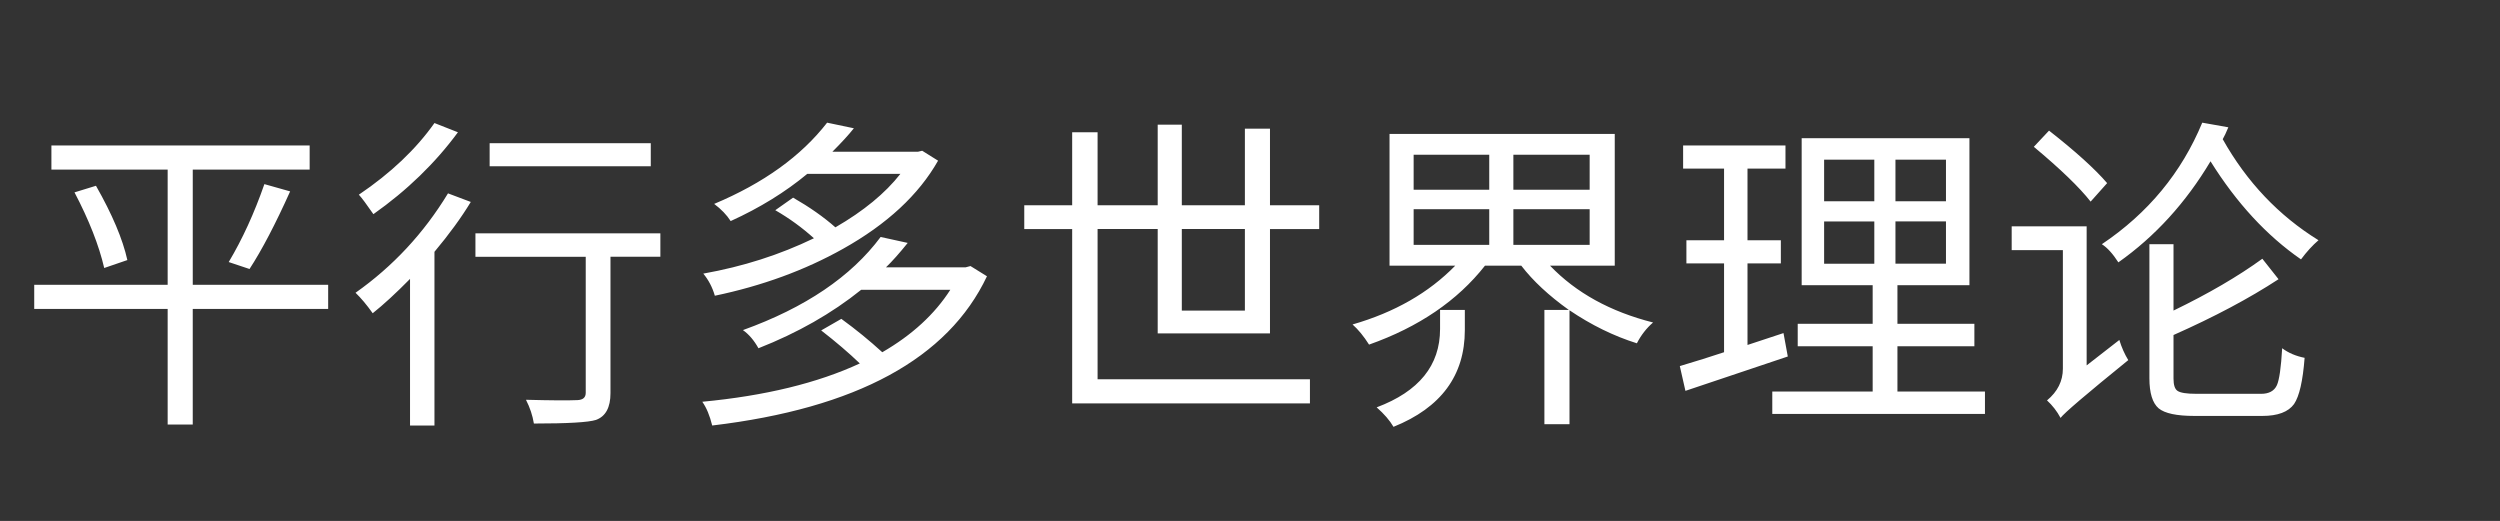 <svg version="1.1" x="0" y="0" width="100%" height="100%" viewBox="0 0 325580.8 67840" xmlns="http://www.w3.org/2000/svg">
  <rect x="0" y="0" width="325580.8" height="67840" fill="#333333" stroke="none"/>
  <path d="M 42735.5 40234 L 25101.8 40234 L 25101.8 55286.8 L 21834.2 55286.8 L 21834.2 40234 L 4456.7 40234 L 4456.7 37094.5 L 21834.2 37094.5 L 21834.2 22083.7 L 6695.3 22083.7 L 6695.3 18944.2 L 40326.8 18944.2 L 40326.8 22083.7 L 25103.9 22083.7 L 25103.9 37094.5 L 42737.6 37094.5 L 42737.6 40234 L 42735.5 40234 Z M 12497.6 24192.1 Q 15681.2 29784.4 16586.3 33868.9 L 13572.8 34902.1 Q 12541.7 30473.2 9702.5 25053.1 L 12497.6 24194.2 L 12497.6 24192.1 Z M 29786.9 34127.2 Q 32456 29656.3 34432.1 23977.9 L 37785.8 24925 Q 34904.6 31334.2 32495.9 35032.3 L 29784.8 34127.2 L 29786.9 34127.2 Z M 84752.3 21655.3 L 63767 21655.3 L 63767 18646 L 84752.3 18646 L 84752.3 21655.3 Z M 59636.3 17226.4 Q 55207.4 23247.1 48628.1 27892.3 Q 47294.6 25958.2 46733.9 25355.5 Q 52968.8 21140.8 56580.8 16023.1 L 59636.3 17226.4 Z M 61312.1 26300.5 Q 59464.1 29351.8 56580.8 32793.7 L 56580.8 55414.9 L 53399.3 55414.9 L 53399.3 36321.7 Q 50646.2 39116.8 48537.8 40794.7 Q 47376.5 39158.8 46301.3 38127.7 Q 53615.6 32968 58344.8 25181.2 L 61312.1 26300.5 Z M 85999.7 33438.4 L 79504.4 33438.4 L 79504.4 51202.3 Q 79504.4 53999.5 77614.4 54686.2 Q 76150.7 55158.7 69529.4 55158.7 Q 69271.1 53569 68496.2 52063.3 Q 73399.7 52191.4 75205.7 52107.4 Q 76280.9 52063.3 76280.9 51162.4 L 76280.9 33440.5 L 61916.9 33440.5 L 61916.9 30389.2 L 86001.8 30389.2 L 86001.8 33440.5 L 85999.7 33438.4 Z M 122168 20924.5 Q 118385.9 27592 109784.3 32407.3 Q 102344 36580 93095.6 38514.1 Q 92623.1 36878.2 91592 35632.9 Q 99330.5 34255.3 105998 31029.7 Q 103719.5 28965.4 100966.4 27375.7 L 103286.9 25739.8 Q 106512.5 27589.9 108795.2 29608 Q 114299.3 26426.5 117264.5 22640.2 L 105137 22640.2 Q 100836.2 26210.2 95157.8 28791.1 Q 94385 27587.8 93007.4 26554.6 Q 102642.2 22512.1 107717.9 15974.8 L 111201.8 16705.6 Q 110210.6 17955.1 108404.6 19761.1 L 119545.1 19761.1 L 120101.6 19633 L 122165.9 20924.5 L 122168 20924.5 Z M 128535.2 35977.3 Q 120922.7 52061.2 92751.2 55414.9 Q 92278.7 53480.8 91461.8 52321.6 Q 103719.5 51160.3 111976.7 47332 Q 109826.3 45265.6 106945.1 43031.2 L 109568 41525.5 Q 112407.2 43589.8 114902 45872.5 Q 120706.4 42514.6 123761.9 37741.3 L 112151 37741.3 Q 106430.6 42344.5 98776.1 45353.8 Q 97913 43806.1 96753.8 42989.2 Q 108925.4 38604.4 114687.8 30861.7 L 118213.7 31634.5 Q 116624 33614.8 115378.7 34818.1 L 125742.2 34818.1 L 126389 34648 L 128539.4 35981.5 L 128535.2 35977.3 Z M 153909.5 29826.4 L 153909.5 40450.3 L 162124.7 40450.3 L 162124.7 29826.4 L 153909.5 29826.4 Z M 150770 43417.6 L 150770 29826.4 L 142941.2 29826.4 L 142941.2 49396.3 L 170596.1 49396.3 L 170596.1 52535.8 L 139631.6 52535.8 L 139631.6 29828.5 L 133392.5 29828.5 L 133392.5 26731 L 139631.6 26731 L 139631.6 17228.5 L 142941.2 17228.5 L 142941.2 26731 L 150770 26731 L 150770 16237.3 L 153909.5 16237.3 L 153909.5 26731 L 162124.7 26731 L 162124.7 16753.9 L 165392.3 16753.9 L 165392.3 26731 L 171801.5 26731 L 171801.5 29828.5 L 165392.3 29828.5 L 165392.3 43419.7 L 150770 43419.7 L 150770 43417.6 Z M 187543.1 40362.1 L 190768.7 40362.1 L 190768.7 42985 Q 190768.7 51847 181478.3 55587.1 Q 180747.5 54337.6 179285.9 53050.3 Q 187543.1 49952.8 187543.1 42854.8 L 187543.1 40360 L 187543.1 40362.1 Z M 184101.2 31892.8 L 193948.1 31892.8 L 193948.1 27247.6 L 184101.2 27247.6 L 184101.2 31892.8 Z M 184101.2 24708.7 L 193948.1 24708.7 L 193948.1 20149.6 L 184101.2 20149.6 L 184101.2 24708.7 Z M 207024.8 20149.6 L 197089.7 20149.6 L 197089.7 24708.7 L 207024.8 24708.7 L 207024.8 20149.6 Z M 207024.8 27247.6 L 197089.7 27247.6 L 197089.7 31892.8 L 207024.8 31892.8 L 207024.8 27247.6 Z M 201865.1 34599.7 Q 206938.7 39889.6 215282 41998 Q 213990.5 43115.2 213173.6 44709.1 Q 208656.5 43289.5 204399.8 40408.3 L 204399.8 55244.8 L 201130.1 55244.8 L 201130.1 40362.1 L 204313.7 40362.1 Q 200399.3 37567 198120.8 34599.7 L 193391.6 34599.7 Q 188015.6 41437.3 178294.7 44879.2 Q 177263.6 43247.5 176144.3 42256.3 Q 184359.5 39889.6 189519.2 34599.7 L 180961.7 34599.7 L 180961.7 17440.6 L 210292.4 17440.6 L 210292.4 34599.7 L 201865.1 34599.7 Z M 232829.6 46426.9 L 219496.7 50902 L 218765.9 47676.4 Q 221949.5 46729.3 224528.3 45870.4 L 224528.3 34301.5 L 219624.8 34301.5 L 219624.8 31288 L 224528.3 31288 L 224528.3 21955.6 L 219196.4 21955.6 L 219196.4 18946.3 L 232527.2 18946.3 L 232527.2 21955.6 L 227581.7 21955.6 L 227581.7 31288 L 231924.5 31288 L 231924.5 34301.5 L 227581.7 34301.5 L 227581.7 44925.4 L 232268.9 43377.7 L 232829.6 46429 L 232829.6 46426.9 Z M 237558.8 34343.5 L 244096.1 34343.5 L 244096.1 28839.4 L 237558.8 28839.4 L 237558.8 34343.5 Z M 237558.8 26214.4 L 244096.1 26214.4 L 244096.1 20796.4 L 237558.8 20796.4 L 237558.8 26214.4 Z M 253428.5 20796.4 L 246849.2 20796.4 L 246849.2 26214.4 L 253428.5 26214.4 L 253428.5 20796.4 Z M 253428.5 28837.3 L 246849.2 28837.3 L 246849.2 34341.4 L 253428.5 34341.4 L 253428.5 28837.3 Z M 258506.3 50986 L 258506.3 53911.3 L 230809.4 53911.3 L 230809.4 50986 L 243881.9 50986 L 243881.9 45095.5 L 234121.1 45095.5 L 234121.1 42172.3 L 243881.9 42172.3 L 243881.9 37138.6 L 234635.6 37138.6 L 234635.6 18001.3 L 256484 18001.3 L 256484 37138.6 L 247107.5 37138.6 L 247107.5 42172.3 L 257128.7 42172.3 L 257128.7 45095.5 L 247107.5 45095.5 L 247107.5 50986 L 258506.3 50986 Z M 272267.6 26256.4 Q 270075.2 23461.3 264869.3 19118.5 L 266849.6 17010.1 Q 272009.3 21052.6 274418 23847.7 L 272267.6 26256.4 Z M 276007.7 44276.5 Q 276438.2 45696.1 277169 46899.4 Q 268997.9 53524.9 268351.1 54425.8 Q 267662.3 53134.3 266587.1 52145.2 Q 268653.5 50425.3 268653.5 48016.6 L 268653.5 32575.3 L 261986 32575.3 L 261986 29477.8 L 271748.9 29477.8 L 271748.9 47586.1 L 276005.6 44274.4 L 276007.7 44276.5 Z M 294460.4 51288.4 Q 296008.1 51288.4 296522.6 50171.2 Q 296995.1 49138 297211.4 45351.7 Q 298414.7 46256.8 300134.6 46601.2 Q 299790.2 51114.1 298759.1 52619.8 Q 297639.8 54167.5 294630.5 54167.5 L 285770.6 54167.5 Q 282328.7 54167.5 281125.4 53178.4 Q 279922.1 52145.2 279922.1 49264 L 279922.1 31802.5 L 283061.6 31802.5 L 283061.6 40446.1 Q 289899.2 37134.4 294630.5 33696.7 L 296738.9 36361.6 Q 291018.5 40101.7 283061.6 43629.7 L 283061.6 49306 Q 283061.6 50555.5 283580.3 50899.9 Q 284136.8 51286.3 285986.9 51286.3 L 294460.4 51286.3 L 294460.4 51288.4 Z M 290201.6 16579.6 Q 289771.1 17612.8 289470.8 18127.3 Q 294158 26470.6 301942.7 31285.9 Q 300783.5 32277.1 299664.2 33780.7 Q 292954.7 29135.5 287881.1 21006.4 Q 283061.6 29093.5 275879.6 34169.2 Q 274804.4 32491.3 273729.2 31802.5 Q 282761.3 25737.7 286803.8 15974.8 L 290199.5 16577.5 L 290201.6 16579.6 Z " fill-rule="nonzero" style="fill:#ffffff;;fill-opacity:1;"/>
</svg>